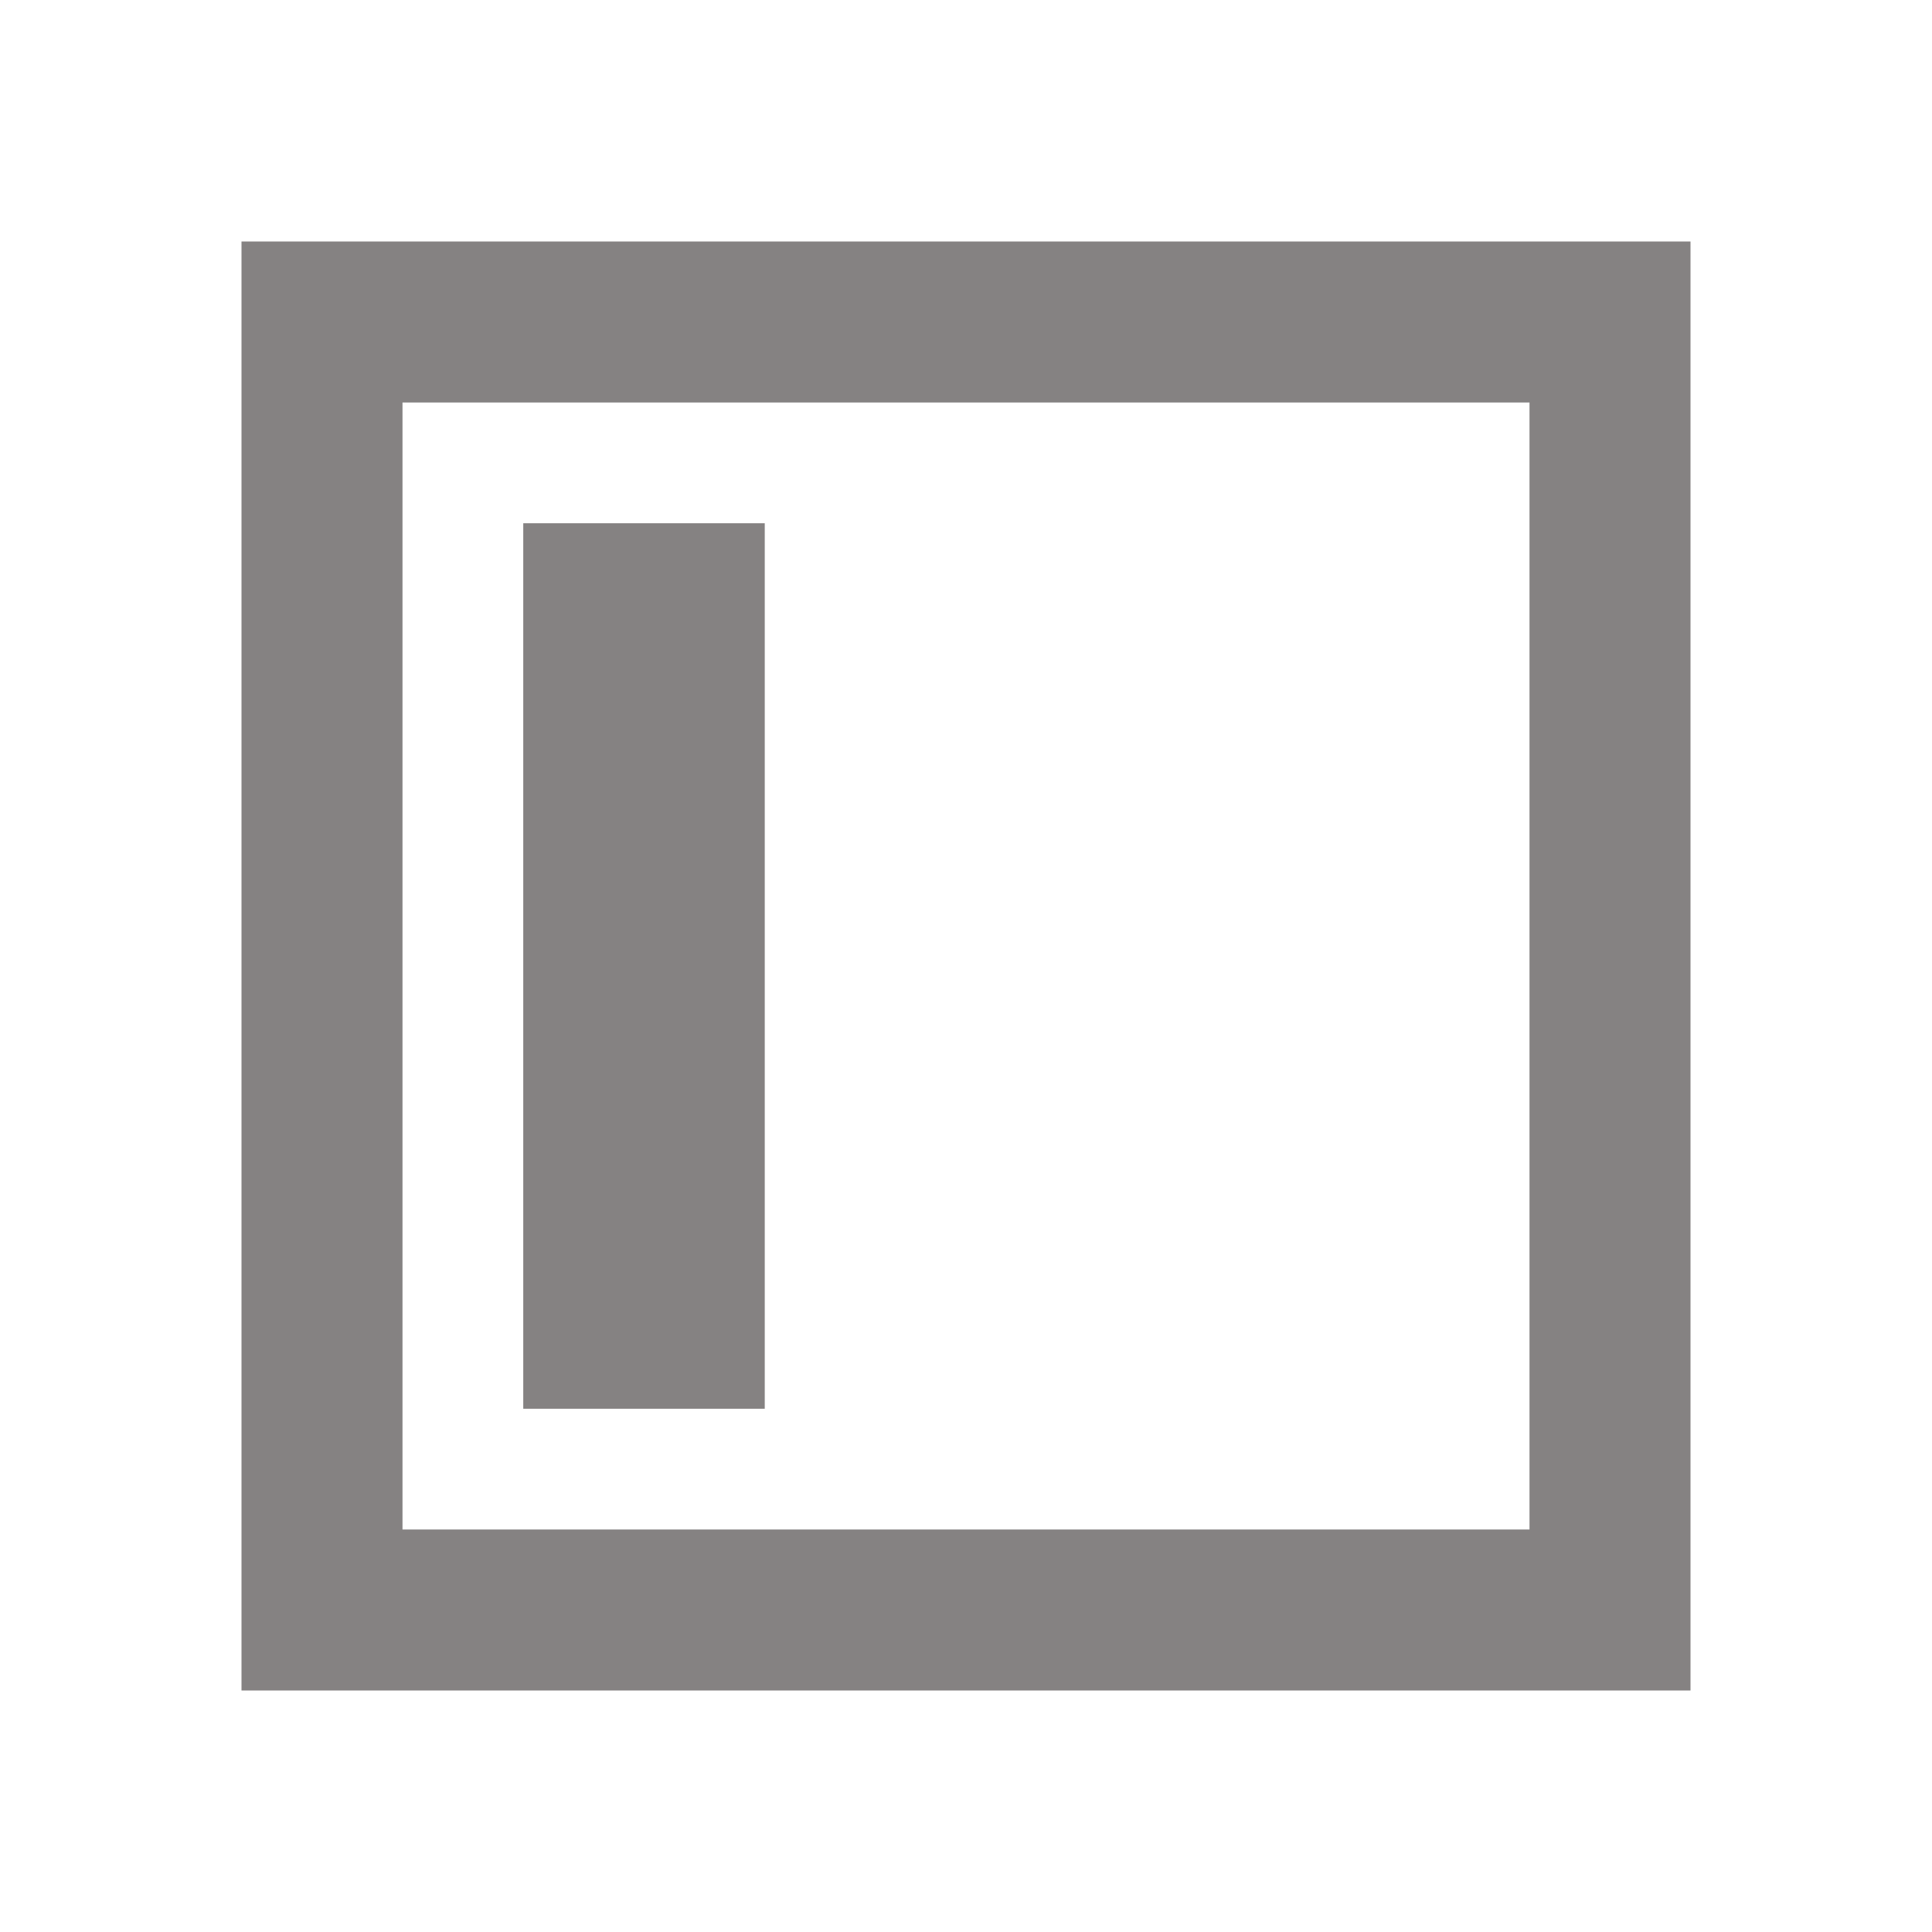 <svg width="24" height="24" viewBox="0 0 24 24" fill="none" xmlns="http://www.w3.org/2000/svg">
<g clip-path="url(#clip0_2464_519707)">
<rect x="6.5" y="6.5" width="3" height="11" fill="#858282"/>
<path fill-rule="evenodd" clip-rule="evenodd" d="M19 5H5V19H19V5ZM3 3V21H21V3H3Z" fill="#858282"/>
</g>
<defs>
<clipPath id="clip0_2464_519707">
<rect width="24" height="24" fill="white"/>
</clipPath>
</defs>
</svg>
